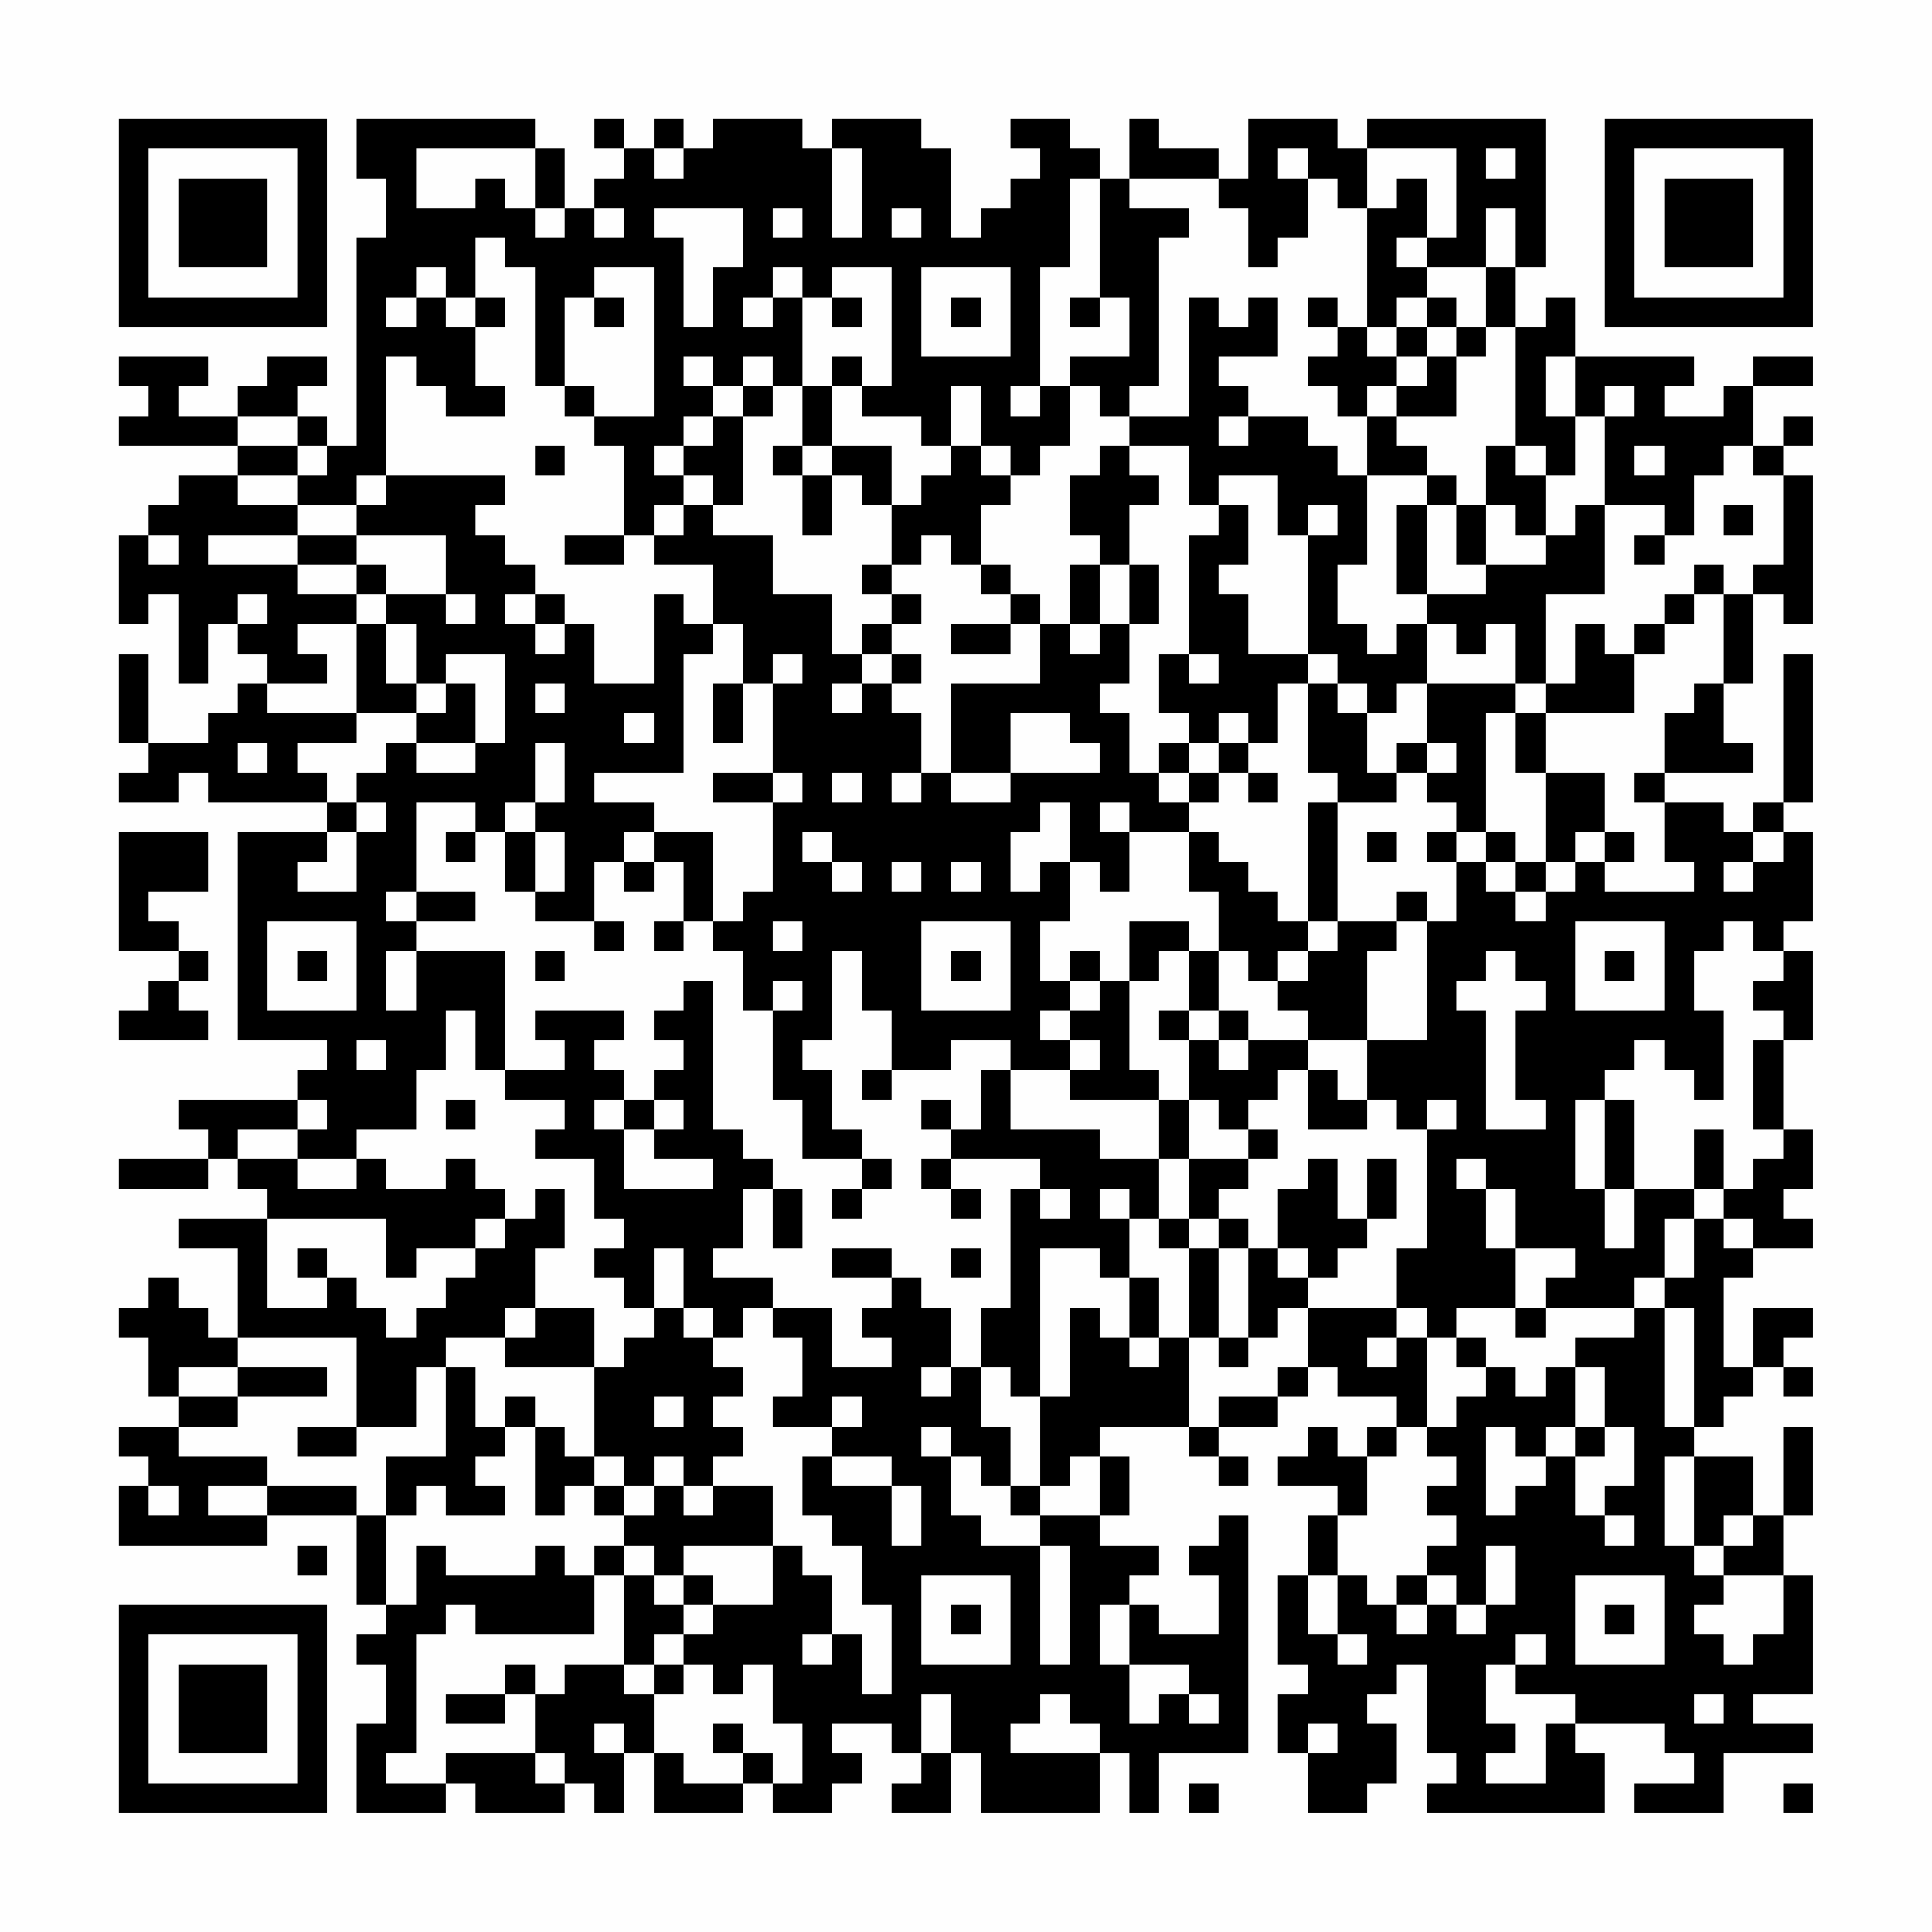<?xml version="1.0" encoding="UTF-8"?>
<svg xmlns="http://www.w3.org/2000/svg" version="1.1" width="300" height="300" viewBox="0 0 300 300"><rect x="0" y="0" width="300" height="300" fill="#fefefe"/><g transform="scale(4.615)"><g transform="translate(4,4)"><path fill-rule="evenodd" d="M8 0L8 2L9 2L9 4L8 4L8 11L7 11L7 10L6 10L6 9L7 9L7 8L5 8L5 9L4 9L4 10L2 10L2 9L3 9L3 8L0 8L0 9L1 9L1 10L0 10L0 11L4 11L4 12L2 12L2 13L1 13L1 14L0 14L0 17L1 17L1 16L2 16L2 19L3 19L3 17L4 17L4 18L5 18L5 19L4 19L4 20L3 20L3 21L1 21L1 18L0 18L0 21L1 21L1 22L0 22L0 23L2 23L2 22L3 22L3 23L7 23L7 24L4 24L4 31L7 31L7 32L6 32L6 33L2 33L2 34L3 34L3 35L0 35L0 36L3 36L3 35L4 35L4 36L5 36L5 37L2 37L2 38L4 38L4 41L3 41L3 40L2 40L2 39L1 39L1 40L0 40L0 41L1 41L1 43L2 43L2 44L0 44L0 45L1 45L1 46L0 46L0 48L5 48L5 47L8 47L8 50L9 50L9 51L8 51L8 52L9 52L9 54L8 54L8 57L11 57L11 56L12 56L12 57L15 57L15 56L16 56L16 57L17 57L17 55L18 55L18 57L21 57L21 56L22 56L22 57L24 57L24 56L25 56L25 55L24 55L24 54L26 54L26 55L27 55L27 56L26 56L26 57L28 57L28 55L29 55L29 57L33 57L33 55L34 55L34 57L35 57L35 55L38 55L38 47L37 47L37 48L36 48L36 49L37 49L37 51L35 51L35 50L34 50L34 49L35 49L35 48L33 48L33 47L34 47L34 45L33 45L33 44L36 44L36 45L37 45L37 46L38 46L38 45L37 45L37 44L39 44L39 43L40 43L40 42L41 42L41 43L43 43L43 44L42 44L42 45L41 45L41 44L40 44L40 45L39 45L39 46L41 46L41 47L40 47L40 49L39 49L39 52L40 52L40 53L39 53L39 55L40 55L40 57L42 57L42 56L43 56L43 54L42 54L42 53L43 53L43 52L44 52L44 55L45 55L45 56L44 56L44 57L50 57L50 55L49 55L49 54L52 54L52 55L53 55L53 56L51 56L51 57L54 57L54 55L57 55L57 54L55 54L55 53L57 53L57 49L56 49L56 47L57 47L57 44L56 44L56 47L55 47L55 45L53 45L53 44L54 44L54 43L55 43L55 42L56 42L56 43L57 43L57 42L56 42L56 41L57 41L57 40L55 40L55 42L54 42L54 39L55 39L55 38L57 38L57 37L56 37L56 36L57 36L57 34L56 34L56 31L57 31L57 28L56 28L56 27L57 27L57 24L56 24L56 23L57 23L57 18L56 18L56 23L55 23L55 24L54 24L54 23L52 23L52 22L55 22L55 21L54 21L54 19L55 19L55 16L56 16L56 17L57 17L57 12L56 12L56 11L57 11L57 10L56 10L56 11L55 11L55 9L57 9L57 8L55 8L55 9L54 9L54 10L52 10L52 9L53 9L53 8L49 8L49 6L48 6L48 7L47 7L47 5L48 5L48 0L42 0L42 1L41 1L41 0L38 0L38 2L37 2L37 1L35 1L35 0L34 0L34 2L33 2L33 1L32 1L32 0L30 0L30 1L31 1L31 2L30 2L30 3L29 3L29 4L28 4L28 1L27 1L27 0L24 0L24 1L23 1L23 0L20 0L20 1L19 1L19 0L18 0L18 1L17 1L17 0L16 0L16 1L17 1L17 2L16 2L16 3L15 3L15 1L14 1L14 0ZM10 1L10 3L12 3L12 2L13 2L13 3L14 3L14 4L15 4L15 3L14 3L14 1ZM18 1L18 2L19 2L19 1ZM24 1L24 4L25 4L25 1ZM39 1L39 2L40 2L40 4L39 4L39 5L38 5L38 3L37 3L37 2L34 2L34 3L36 3L36 4L35 4L35 9L34 9L34 10L33 10L33 9L32 9L32 8L34 8L34 6L33 6L33 2L32 2L32 5L31 5L31 9L30 9L30 10L31 10L31 9L32 9L32 11L31 11L31 12L30 12L30 11L29 11L29 9L28 9L28 11L27 11L27 10L25 10L25 9L26 9L26 5L24 5L24 6L23 6L23 5L22 5L22 6L21 6L21 7L22 7L22 6L23 6L23 9L22 9L22 8L21 8L21 9L20 9L20 8L19 8L19 9L20 9L20 10L19 10L19 11L18 11L18 12L19 12L19 13L18 13L18 14L17 14L17 11L16 11L16 10L18 10L18 5L16 5L16 6L15 6L15 9L14 9L14 5L13 5L13 4L12 4L12 6L11 6L11 5L10 5L10 6L9 6L9 7L10 7L10 6L11 6L11 7L12 7L12 9L13 9L13 10L11 10L11 9L10 9L10 8L9 8L9 12L8 12L8 13L6 13L6 12L7 12L7 11L6 11L6 10L4 10L4 11L6 11L6 12L4 12L4 13L6 13L6 14L3 14L3 15L6 15L6 16L8 16L8 17L6 17L6 18L7 18L7 19L5 19L5 20L8 20L8 21L6 21L6 22L7 22L7 23L8 23L8 24L7 24L7 25L6 25L6 26L8 26L8 24L9 24L9 23L8 23L8 22L9 22L9 21L10 21L10 22L12 22L12 21L13 21L13 18L11 18L11 19L10 19L10 17L9 17L9 16L11 16L11 17L12 17L12 16L11 16L11 14L8 14L8 13L9 13L9 12L13 12L13 13L12 13L12 14L13 14L13 15L14 15L14 16L13 16L13 17L14 17L14 18L15 18L15 17L16 17L16 19L18 19L18 16L19 16L19 17L20 17L20 18L19 18L19 22L16 22L16 23L18 23L18 24L17 24L17 25L16 25L16 27L14 27L14 26L15 26L15 24L14 24L14 23L15 23L15 21L14 21L14 23L13 23L13 24L12 24L12 23L10 23L10 26L9 26L9 27L10 27L10 28L9 28L9 30L10 30L10 28L13 28L13 32L12 32L12 30L11 30L11 32L10 32L10 34L8 34L8 35L6 35L6 34L7 34L7 33L6 33L6 34L4 34L4 35L6 35L6 36L8 36L8 35L9 35L9 36L11 36L11 35L12 35L12 36L13 36L13 37L12 37L12 38L10 38L10 39L9 39L9 37L5 37L5 40L7 40L7 39L8 39L8 40L9 40L9 41L10 41L10 40L11 40L11 39L12 39L12 38L13 38L13 37L14 37L14 36L15 36L15 38L14 38L14 40L13 40L13 41L11 41L11 42L10 42L10 44L8 44L8 41L4 41L4 42L2 42L2 43L4 43L4 44L2 44L2 45L5 45L5 46L3 46L3 47L5 47L5 46L8 46L8 47L9 47L9 50L10 50L10 48L11 48L11 49L14 49L14 48L15 48L15 49L16 49L16 51L12 51L12 50L11 50L11 51L10 51L10 55L9 55L9 56L11 56L11 55L14 55L14 56L15 56L15 55L14 55L14 53L15 53L15 52L17 52L17 53L18 53L18 55L19 55L19 56L21 56L21 55L22 55L22 56L23 56L23 54L22 54L22 52L21 52L21 53L20 53L20 52L19 52L19 51L20 51L20 50L22 50L22 48L23 48L23 49L24 49L24 51L23 51L23 52L24 52L24 51L25 51L25 53L26 53L26 50L25 50L25 48L24 48L24 47L23 47L23 45L24 45L24 46L26 46L26 48L27 48L27 46L26 46L26 45L24 45L24 44L25 44L25 43L24 43L24 44L22 44L22 43L23 43L23 41L22 41L22 40L24 40L24 42L26 42L26 41L25 41L25 40L26 40L26 39L27 39L27 40L28 40L28 42L27 42L27 43L28 43L28 42L29 42L29 44L30 44L30 46L29 46L29 45L28 45L28 44L27 44L27 45L28 45L28 47L29 47L29 48L31 48L31 52L32 52L32 48L31 48L31 47L33 47L33 45L32 45L32 46L31 46L31 43L32 43L32 40L33 40L33 41L34 41L34 42L35 42L35 41L36 41L36 44L37 44L37 43L39 43L39 42L40 42L40 40L43 40L43 41L42 41L42 42L43 42L43 41L44 41L44 44L43 44L43 45L42 45L42 47L41 47L41 49L40 49L40 51L41 51L41 52L42 52L42 51L41 51L41 49L42 49L42 50L43 50L43 51L44 51L44 50L45 50L45 51L46 51L46 50L47 50L47 48L46 48L46 50L45 50L45 49L44 49L44 48L45 48L45 47L44 47L44 46L45 46L45 45L44 45L44 44L45 44L45 43L46 43L46 42L47 42L47 43L48 43L48 42L49 42L49 44L48 44L48 45L47 45L47 44L46 44L46 47L47 47L47 46L48 46L48 45L49 45L49 47L50 47L50 48L51 48L51 47L50 47L50 46L51 46L51 44L50 44L50 42L49 42L49 41L51 41L51 40L52 40L52 44L53 44L53 40L52 40L52 39L53 39L53 37L54 37L54 38L55 38L55 37L54 37L54 36L55 36L55 35L56 35L56 34L55 34L55 31L56 31L56 30L55 30L55 29L56 29L56 28L55 28L55 27L54 27L54 28L53 28L53 30L54 30L54 33L53 33L53 32L52 32L52 31L51 31L51 32L50 32L50 33L49 33L49 36L50 36L50 38L51 38L51 36L53 36L53 37L52 37L52 39L51 39L51 40L48 40L48 39L49 39L49 38L47 38L47 36L46 36L46 35L45 35L45 36L46 36L46 38L47 38L47 40L45 40L45 41L44 41L44 40L43 40L43 38L44 38L44 34L45 34L45 33L44 33L44 34L43 34L43 33L42 33L42 31L44 31L44 27L45 27L45 25L46 25L46 26L47 26L47 27L48 27L48 26L49 26L49 25L50 25L50 26L53 26L53 25L52 25L52 23L51 23L51 22L52 22L52 20L53 20L53 19L54 19L54 16L55 16L55 15L56 15L56 12L55 12L55 11L54 11L54 12L53 12L53 14L52 14L52 13L50 13L50 10L51 10L51 9L50 9L50 10L49 10L49 8L48 8L48 10L49 10L49 12L48 12L48 11L47 11L47 7L46 7L46 5L47 5L47 3L46 3L46 5L44 5L44 4L45 4L45 1L42 1L42 3L41 3L41 2L40 2L40 1ZM46 1L46 2L47 2L47 1ZM43 2L43 3L42 3L42 7L41 7L41 6L40 6L40 7L41 7L41 8L40 8L40 9L41 9L41 10L42 10L42 12L41 12L41 11L40 11L40 10L38 10L38 9L37 9L37 8L39 8L39 6L38 6L38 7L37 7L37 6L36 6L36 10L34 10L34 11L33 11L33 12L32 12L32 14L33 14L33 15L32 15L32 17L31 17L31 16L30 16L30 15L29 15L29 13L30 13L30 12L29 12L29 11L28 11L28 12L27 12L27 13L26 13L26 11L24 11L24 9L25 9L25 8L24 8L24 9L23 9L23 11L22 11L22 12L23 12L23 14L24 14L24 12L25 12L25 13L26 13L26 15L25 15L25 16L26 16L26 17L25 17L25 18L24 18L24 16L22 16L22 14L20 14L20 13L21 13L21 10L22 10L22 9L21 9L21 10L20 10L20 11L19 11L19 12L20 12L20 13L19 13L19 14L18 14L18 15L20 15L20 17L21 17L21 19L20 19L20 21L21 21L21 19L22 19L22 22L20 22L20 23L22 23L22 26L21 26L21 27L20 27L20 24L18 24L18 25L17 25L17 26L18 26L18 25L19 25L19 27L18 27L18 28L19 28L19 27L20 27L20 28L21 28L21 30L22 30L22 33L23 33L23 35L25 35L25 36L24 36L24 37L25 37L25 36L26 36L26 35L25 35L25 34L24 34L24 32L23 32L23 31L24 31L24 28L25 28L25 30L26 30L26 32L25 32L25 33L26 33L26 32L28 32L28 31L30 31L30 32L29 32L29 34L28 34L28 33L27 33L27 34L28 34L28 35L27 35L27 36L28 36L28 37L29 37L29 36L28 36L28 35L31 35L31 36L30 36L30 40L29 40L29 42L30 42L30 43L31 43L31 38L33 38L33 39L34 39L34 41L35 41L35 39L34 39L34 37L35 37L35 38L36 38L36 41L37 41L37 42L38 42L38 41L39 41L39 40L40 40L40 39L41 39L41 38L42 38L42 37L43 37L43 35L42 35L42 37L41 37L41 35L40 35L40 36L39 36L39 38L38 38L38 37L37 37L37 36L38 36L38 35L39 35L39 34L38 34L38 33L39 33L39 32L40 32L40 34L42 34L42 33L41 33L41 32L40 32L40 31L42 31L42 28L43 28L43 27L44 27L44 26L43 26L43 27L41 27L41 23L43 23L43 22L44 22L44 23L45 23L45 24L44 24L44 25L45 25L45 24L46 24L46 25L47 25L47 26L48 26L48 25L49 25L49 24L50 24L50 25L51 25L51 24L50 24L50 22L48 22L48 20L51 20L51 18L52 18L52 17L53 17L53 16L54 16L54 15L53 15L53 16L52 16L52 17L51 17L51 18L50 18L50 17L49 17L49 19L48 19L48 16L50 16L50 13L49 13L49 14L48 14L48 12L47 12L47 11L46 11L46 13L45 13L45 12L44 12L44 11L43 11L43 10L45 10L45 8L46 8L46 7L45 7L45 6L44 6L44 5L43 5L43 4L44 4L44 2ZM16 3L16 4L17 4L17 3ZM18 3L18 4L19 4L19 7L20 7L20 5L21 5L21 3ZM22 3L22 4L23 4L23 3ZM26 3L26 4L27 4L27 3ZM27 5L27 8L30 8L30 5ZM12 6L12 7L13 7L13 6ZM16 6L16 7L17 7L17 6ZM24 6L24 7L25 7L25 6ZM28 6L28 7L29 7L29 6ZM32 6L32 7L33 7L33 6ZM43 6L43 7L42 7L42 8L43 8L43 9L42 9L42 10L43 10L43 9L44 9L44 8L45 8L45 7L44 7L44 6ZM43 7L43 8L44 8L44 7ZM15 9L15 10L16 10L16 9ZM37 10L37 11L38 11L38 10ZM14 11L14 12L15 12L15 11ZM23 11L23 12L24 12L24 11ZM34 11L34 12L35 12L35 13L34 13L34 15L33 15L33 17L32 17L32 18L33 18L33 17L34 17L34 19L33 19L33 20L34 20L34 22L35 22L35 23L36 23L36 24L34 24L34 23L33 23L33 24L34 24L34 26L33 26L33 25L32 25L32 23L31 23L31 24L30 24L30 26L31 26L31 25L32 25L32 27L31 27L31 29L32 29L32 30L31 30L31 31L32 31L32 32L30 32L30 34L33 34L33 35L35 35L35 37L36 37L36 38L37 38L37 41L38 41L38 38L37 38L37 37L36 37L36 35L38 35L38 34L37 34L37 33L36 33L36 31L37 31L37 32L38 32L38 31L40 31L40 30L39 30L39 29L40 29L40 28L41 28L41 27L40 27L40 23L41 23L41 22L40 22L40 19L41 19L41 20L42 20L42 22L43 22L43 21L44 21L44 22L45 22L45 21L44 21L44 19L47 19L47 20L46 20L46 24L47 24L47 25L48 25L48 22L47 22L47 20L48 20L48 19L47 19L47 17L46 17L46 18L45 18L45 17L44 17L44 16L46 16L46 15L48 15L48 14L47 14L47 13L46 13L46 15L45 15L45 13L44 13L44 12L42 12L42 15L41 15L41 17L42 17L42 18L43 18L43 17L44 17L44 19L43 19L43 20L42 20L42 19L41 19L41 18L40 18L40 14L41 14L41 13L40 13L40 14L39 14L39 12L37 12L37 13L36 13L36 11ZM51 11L51 12L52 12L52 11ZM37 13L37 14L36 14L36 18L35 18L35 20L36 20L36 21L35 21L35 22L36 22L36 23L37 23L37 22L38 22L38 23L39 23L39 22L38 22L38 21L39 21L39 19L40 19L40 18L38 18L38 16L37 16L37 15L38 15L38 13ZM43 13L43 16L44 16L44 13ZM54 13L54 14L55 14L55 13ZM1 14L1 15L2 15L2 14ZM6 14L6 15L8 15L8 16L9 16L9 15L8 15L8 14ZM15 14L15 15L17 15L17 14ZM27 14L27 15L26 15L26 16L27 16L27 17L26 17L26 18L25 18L25 19L24 19L24 20L25 20L25 19L26 19L26 20L27 20L27 22L26 22L26 23L27 23L27 22L28 22L28 23L30 23L30 22L33 22L33 21L32 21L32 20L30 20L30 22L28 22L28 19L31 19L31 17L30 17L30 16L29 16L29 15L28 15L28 14ZM51 14L51 15L52 15L52 14ZM34 15L34 17L35 17L35 15ZM4 16L4 17L5 17L5 16ZM14 16L14 17L15 17L15 16ZM8 17L8 20L10 20L10 21L12 21L12 19L11 19L11 20L10 20L10 19L9 19L9 17ZM28 17L28 18L30 18L30 17ZM22 18L22 19L23 19L23 18ZM26 18L26 19L27 19L27 18ZM36 18L36 19L37 19L37 18ZM14 19L14 20L15 20L15 19ZM17 20L17 21L18 21L18 20ZM37 20L37 21L36 21L36 22L37 22L37 21L38 21L38 20ZM4 21L4 22L5 22L5 21ZM22 22L22 23L23 23L23 22ZM24 22L24 23L25 23L25 22ZM0 24L0 28L2 28L2 29L1 29L1 30L0 30L0 31L3 31L3 30L2 30L2 29L3 29L3 28L2 28L2 27L1 27L1 26L3 26L3 24ZM11 24L11 25L12 25L12 24ZM13 24L13 26L14 26L14 24ZM23 24L23 25L24 25L24 26L25 26L25 25L24 25L24 24ZM36 24L36 26L37 26L37 28L36 28L36 27L34 27L34 29L33 29L33 28L32 28L32 29L33 29L33 30L32 30L32 31L33 31L33 32L32 32L32 33L35 33L35 35L36 35L36 33L35 33L35 32L34 32L34 29L35 29L35 28L36 28L36 30L35 30L35 31L36 31L36 30L37 30L37 31L38 31L38 30L37 30L37 28L38 28L38 29L39 29L39 28L40 28L40 27L39 27L39 26L38 26L38 25L37 25L37 24ZM42 24L42 25L43 25L43 24ZM55 24L55 25L54 25L54 26L55 26L55 25L56 25L56 24ZM26 25L26 26L27 26L27 25ZM28 25L28 26L29 26L29 25ZM10 26L10 27L12 27L12 26ZM5 27L5 30L8 30L8 27ZM16 27L16 28L17 28L17 27ZM22 27L22 28L23 28L23 27ZM27 27L27 30L30 30L30 27ZM49 27L49 30L52 30L52 27ZM6 28L6 29L7 29L7 28ZM14 28L14 29L15 29L15 28ZM28 28L28 29L29 29L29 28ZM46 28L46 29L45 29L45 30L46 30L46 34L48 34L48 33L47 33L47 30L48 30L48 29L47 29L47 28ZM50 28L50 29L51 29L51 28ZM19 29L19 30L18 30L18 31L19 31L19 32L18 32L18 33L17 33L17 32L16 32L16 31L17 31L17 30L14 30L14 31L15 31L15 32L13 32L13 33L15 33L15 34L14 34L14 35L16 35L16 37L17 37L17 38L16 38L16 39L17 39L17 40L18 40L18 41L17 41L17 42L16 42L16 40L14 40L14 41L13 41L13 42L16 42L16 45L15 45L15 44L14 44L14 43L13 43L13 44L12 44L12 42L11 42L11 45L9 45L9 47L10 47L10 46L11 46L11 47L13 47L13 46L12 46L12 45L13 45L13 44L14 44L14 47L15 47L15 46L16 46L16 47L17 47L17 48L16 48L16 49L17 49L17 52L18 52L18 53L19 53L19 52L18 52L18 51L19 51L19 50L20 50L20 49L19 49L19 48L22 48L22 46L20 46L20 45L21 45L21 44L20 44L20 43L21 43L21 42L20 42L20 41L21 41L21 40L22 40L22 39L20 39L20 38L21 38L21 36L22 36L22 38L23 38L23 36L22 36L22 35L21 35L21 34L20 34L20 29ZM22 29L22 30L23 30L23 29ZM8 31L8 32L9 32L9 31ZM11 33L11 34L12 34L12 33ZM16 33L16 34L17 34L17 36L20 36L20 35L18 35L18 34L19 34L19 33L18 33L18 34L17 34L17 33ZM50 33L50 36L51 36L51 33ZM53 34L53 36L54 36L54 34ZM31 36L31 37L32 37L32 36ZM33 36L33 37L34 37L34 36ZM6 38L6 39L7 39L7 38ZM18 38L18 40L19 40L19 41L20 41L20 40L19 40L19 38ZM24 38L24 39L26 39L26 38ZM28 38L28 39L29 39L29 38ZM39 38L39 39L40 39L40 38ZM47 40L47 41L48 41L48 40ZM45 41L45 42L46 42L46 41ZM4 42L4 43L7 43L7 42ZM18 43L18 44L19 44L19 43ZM6 44L6 45L8 45L8 44ZM49 44L49 45L50 45L50 44ZM16 45L16 46L17 46L17 47L18 47L18 46L19 46L19 47L20 47L20 46L19 46L19 45L18 45L18 46L17 46L17 45ZM52 45L52 48L53 48L53 49L54 49L54 50L53 50L53 51L54 51L54 52L55 52L55 51L56 51L56 49L54 49L54 48L55 48L55 47L54 47L54 48L53 48L53 45ZM1 46L1 47L2 47L2 46ZM30 46L30 47L31 47L31 46ZM6 48L6 49L7 49L7 48ZM17 48L17 49L18 49L18 50L19 50L19 49L18 49L18 48ZM27 49L27 52L30 52L30 49ZM43 49L43 50L44 50L44 49ZM49 49L49 52L52 52L52 49ZM28 50L28 51L29 51L29 50ZM33 50L33 52L34 52L34 54L35 54L35 53L36 53L36 54L37 54L37 53L36 53L36 52L34 52L34 50ZM50 50L50 51L51 51L51 50ZM47 51L47 52L46 52L46 54L47 54L47 55L46 55L46 56L48 56L48 54L49 54L49 53L47 53L47 52L48 52L48 51ZM13 52L13 53L11 53L11 54L13 54L13 53L14 53L14 52ZM27 53L27 55L28 55L28 53ZM31 53L31 54L30 54L30 55L33 55L33 54L32 54L32 53ZM53 53L53 54L54 54L54 53ZM16 54L16 55L17 55L17 54ZM20 54L20 55L21 55L21 54ZM40 54L40 55L41 55L41 54ZM36 56L36 57L37 57L37 56ZM56 56L56 57L57 57L57 56ZM0 0L0 7L7 7L7 0ZM1 1L1 6L6 6L6 1ZM2 2L2 5L5 5L5 2ZM50 0L50 7L57 7L57 0ZM51 1L51 6L56 6L56 1ZM52 2L52 5L55 5L55 2ZM0 50L0 57L7 57L7 50ZM1 51L1 56L6 56L6 51ZM2 52L2 55L5 55L5 52Z" fill="#000000"/></g></g></svg>
